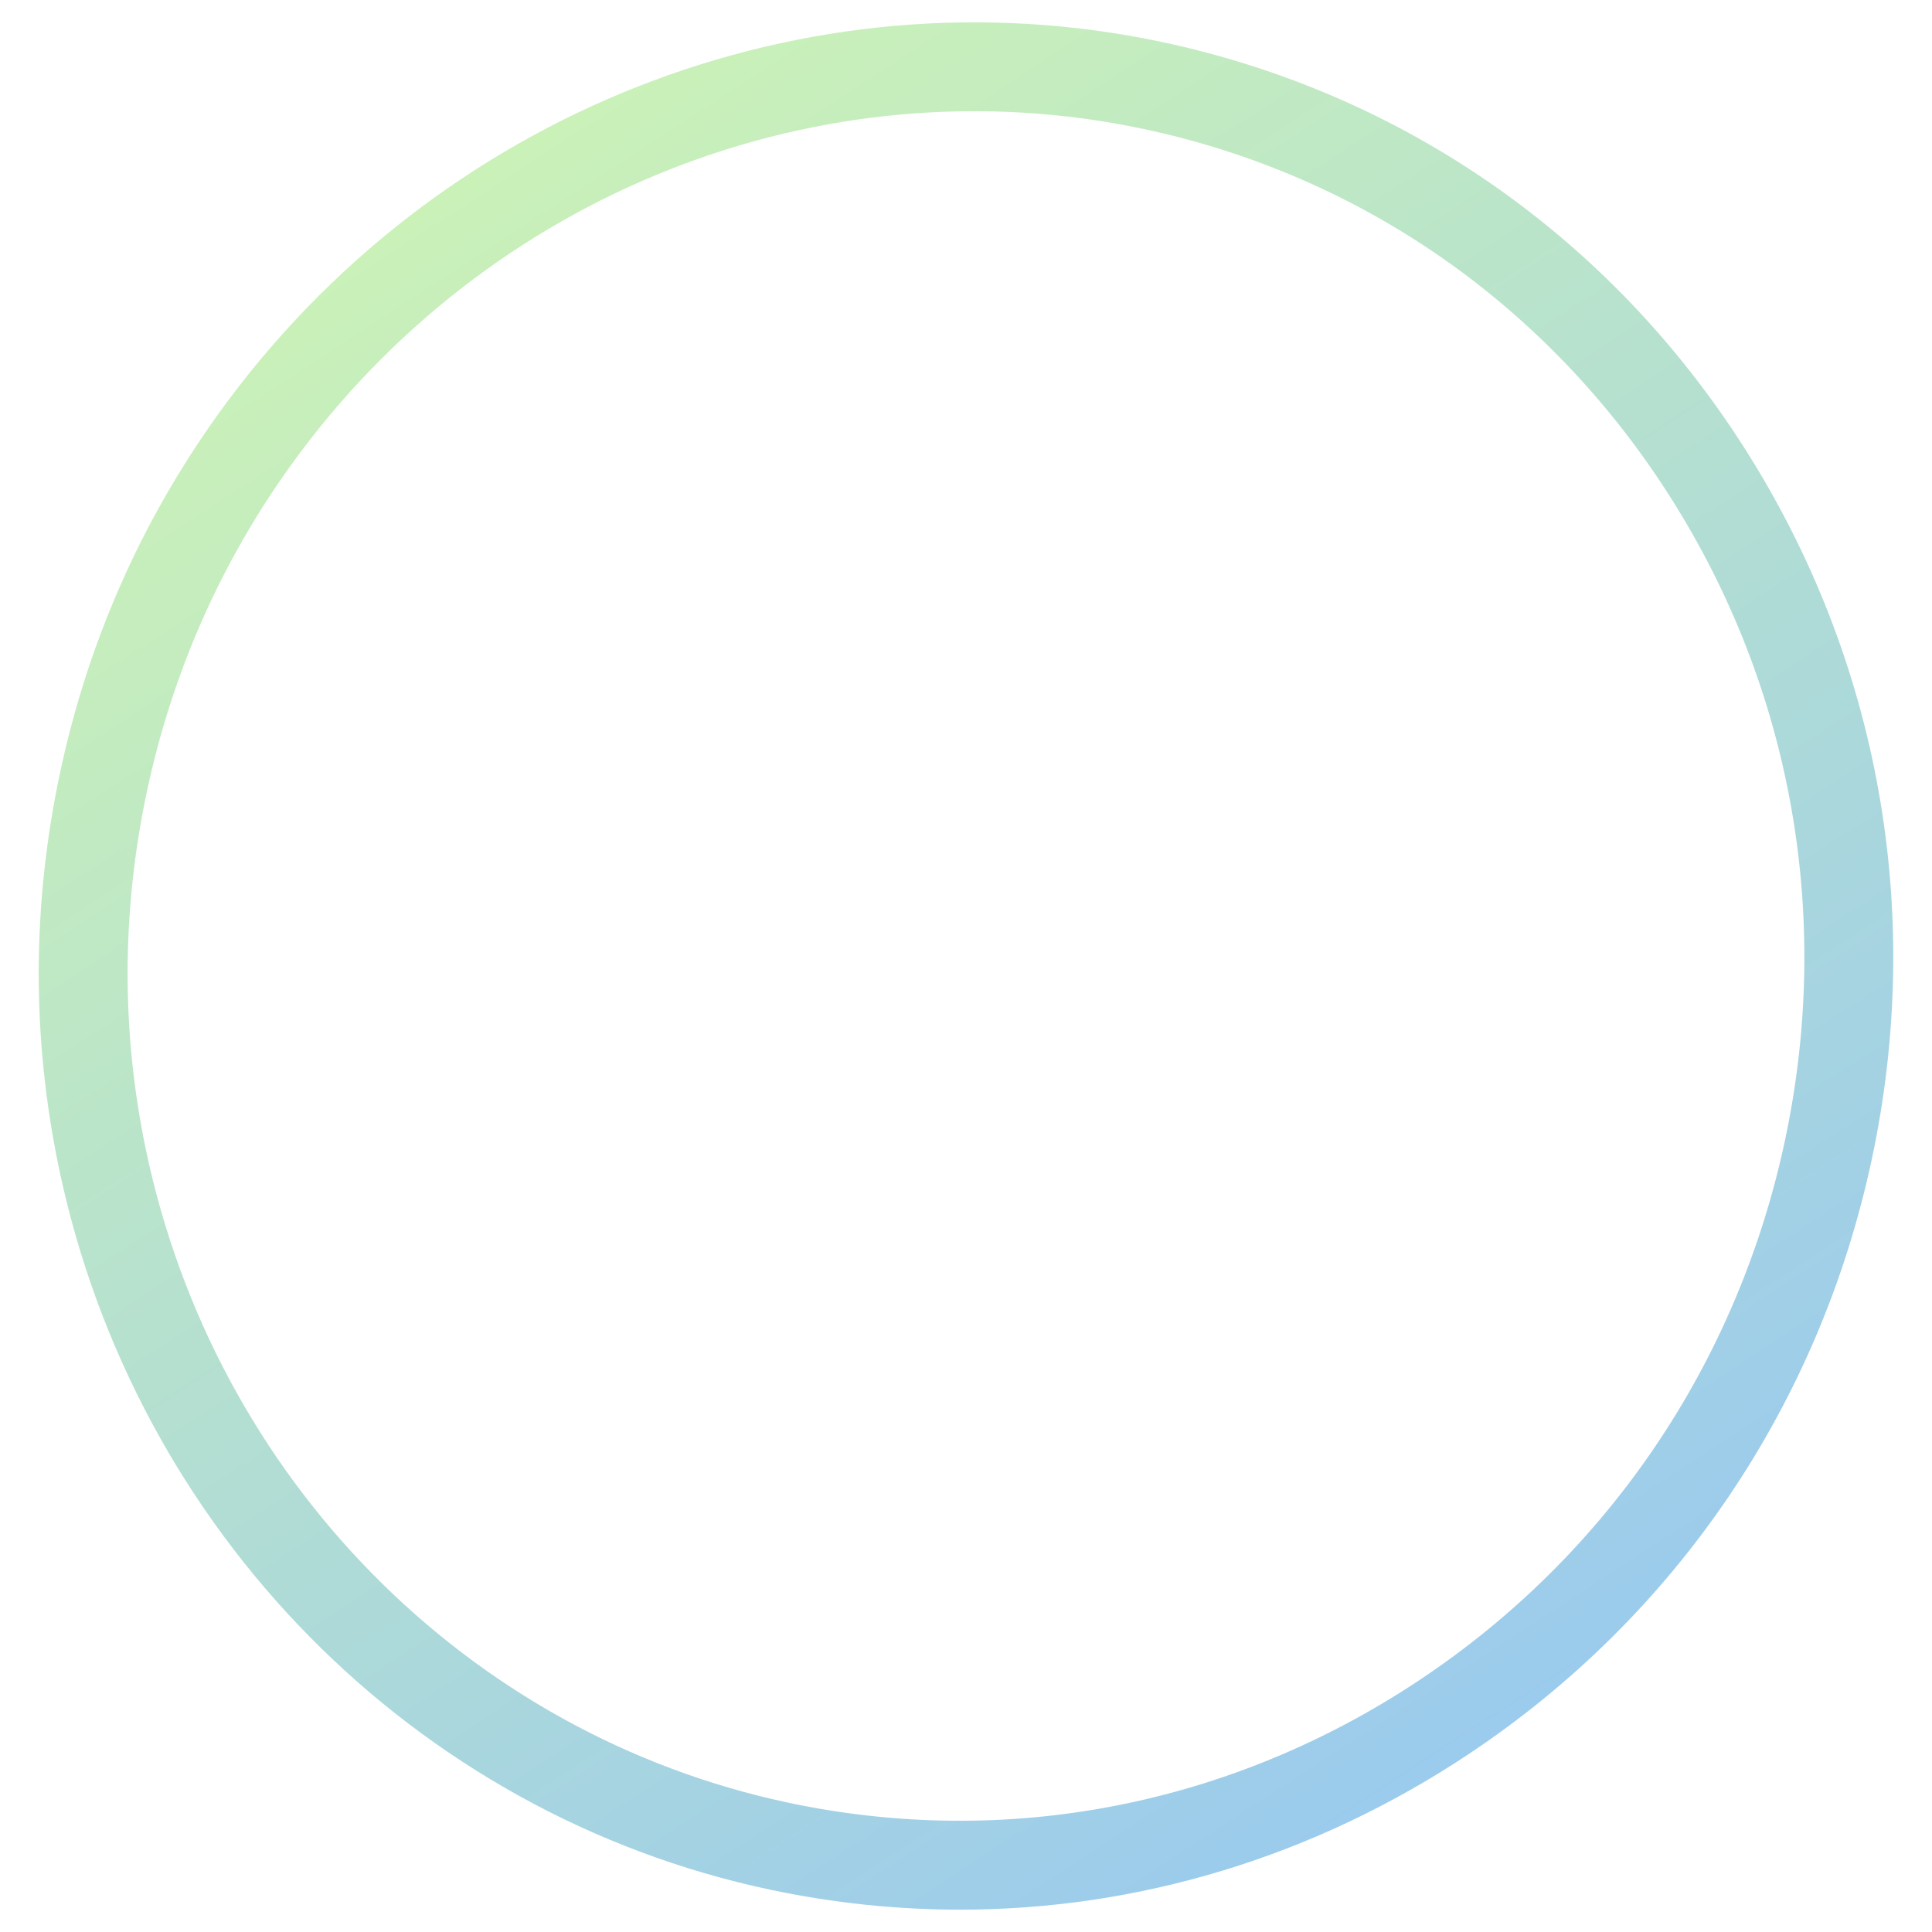 <?xml version="1.0" encoding="UTF-8"?>
<svg id="Layer_1" data-name="Layer 1" xmlns="http://www.w3.org/2000/svg" xmlns:xlink="http://www.w3.org/1999/xlink" viewBox="0 0 1080 1080">
  <defs>
    <style>
      .cls-1 {
        fill: url(#New_Gradient_Swatch_2);
      }
    </style>
    <linearGradient id="New_Gradient_Swatch_2" data-name="New Gradient Swatch 2" x1="-4681.57" y1="4431.35" x2="-5420.65" y2="3692.27" gradientTransform="translate(-5243.84 3465.52) rotate(-168.03)" gradientUnits="userSpaceOnUse">
      <stop offset="0" stop-color="#caf1b8"/>
      <stop offset="1" stop-color="#9bcbed"/>
      <stop offset="1" stop-color="#98c9f0"/>
    </linearGradient>
  </defs>
  <path class="cls-1" d="m536.61,1067.51c-35.32,0-70.84-3.7-106.14-11.18-199.01-42.21-355.06-200.58-397.55-403.48h0c-15.2-72.83-15.02-146.97.55-220.39,15.56-73.4,45.49-141.22,88.93-201.57C243.6,62.69,450.52-18.71,649.5,23.48c135.17,28.67,250.95,109.47,326.02,227.55,74.96,117.91,100.18,258.64,70.98,396.26-29.18,137.65-109.35,256.04-225.72,333.39-86.09,57.22-184.26,86.84-284.17,86.84ZM81.55,642.68c38.46,183.64,179.46,326.94,359.23,365.06,121.97,25.86,247.19,1.57,352.51-68.43,105.48-70.11,178.15-177.48,204.63-302.33,26.46-124.83,3.63-252.43-64.32-359.3-67.84-106.71-172.4-179.73-294.4-205.6-179.78-38.12-366.79,35.6-476.48,187.85-39.39,54.72-66.53,116.23-80.66,182.84-14.13,66.63-14.3,133.9-.51,199.93h0Z"/>
</svg>